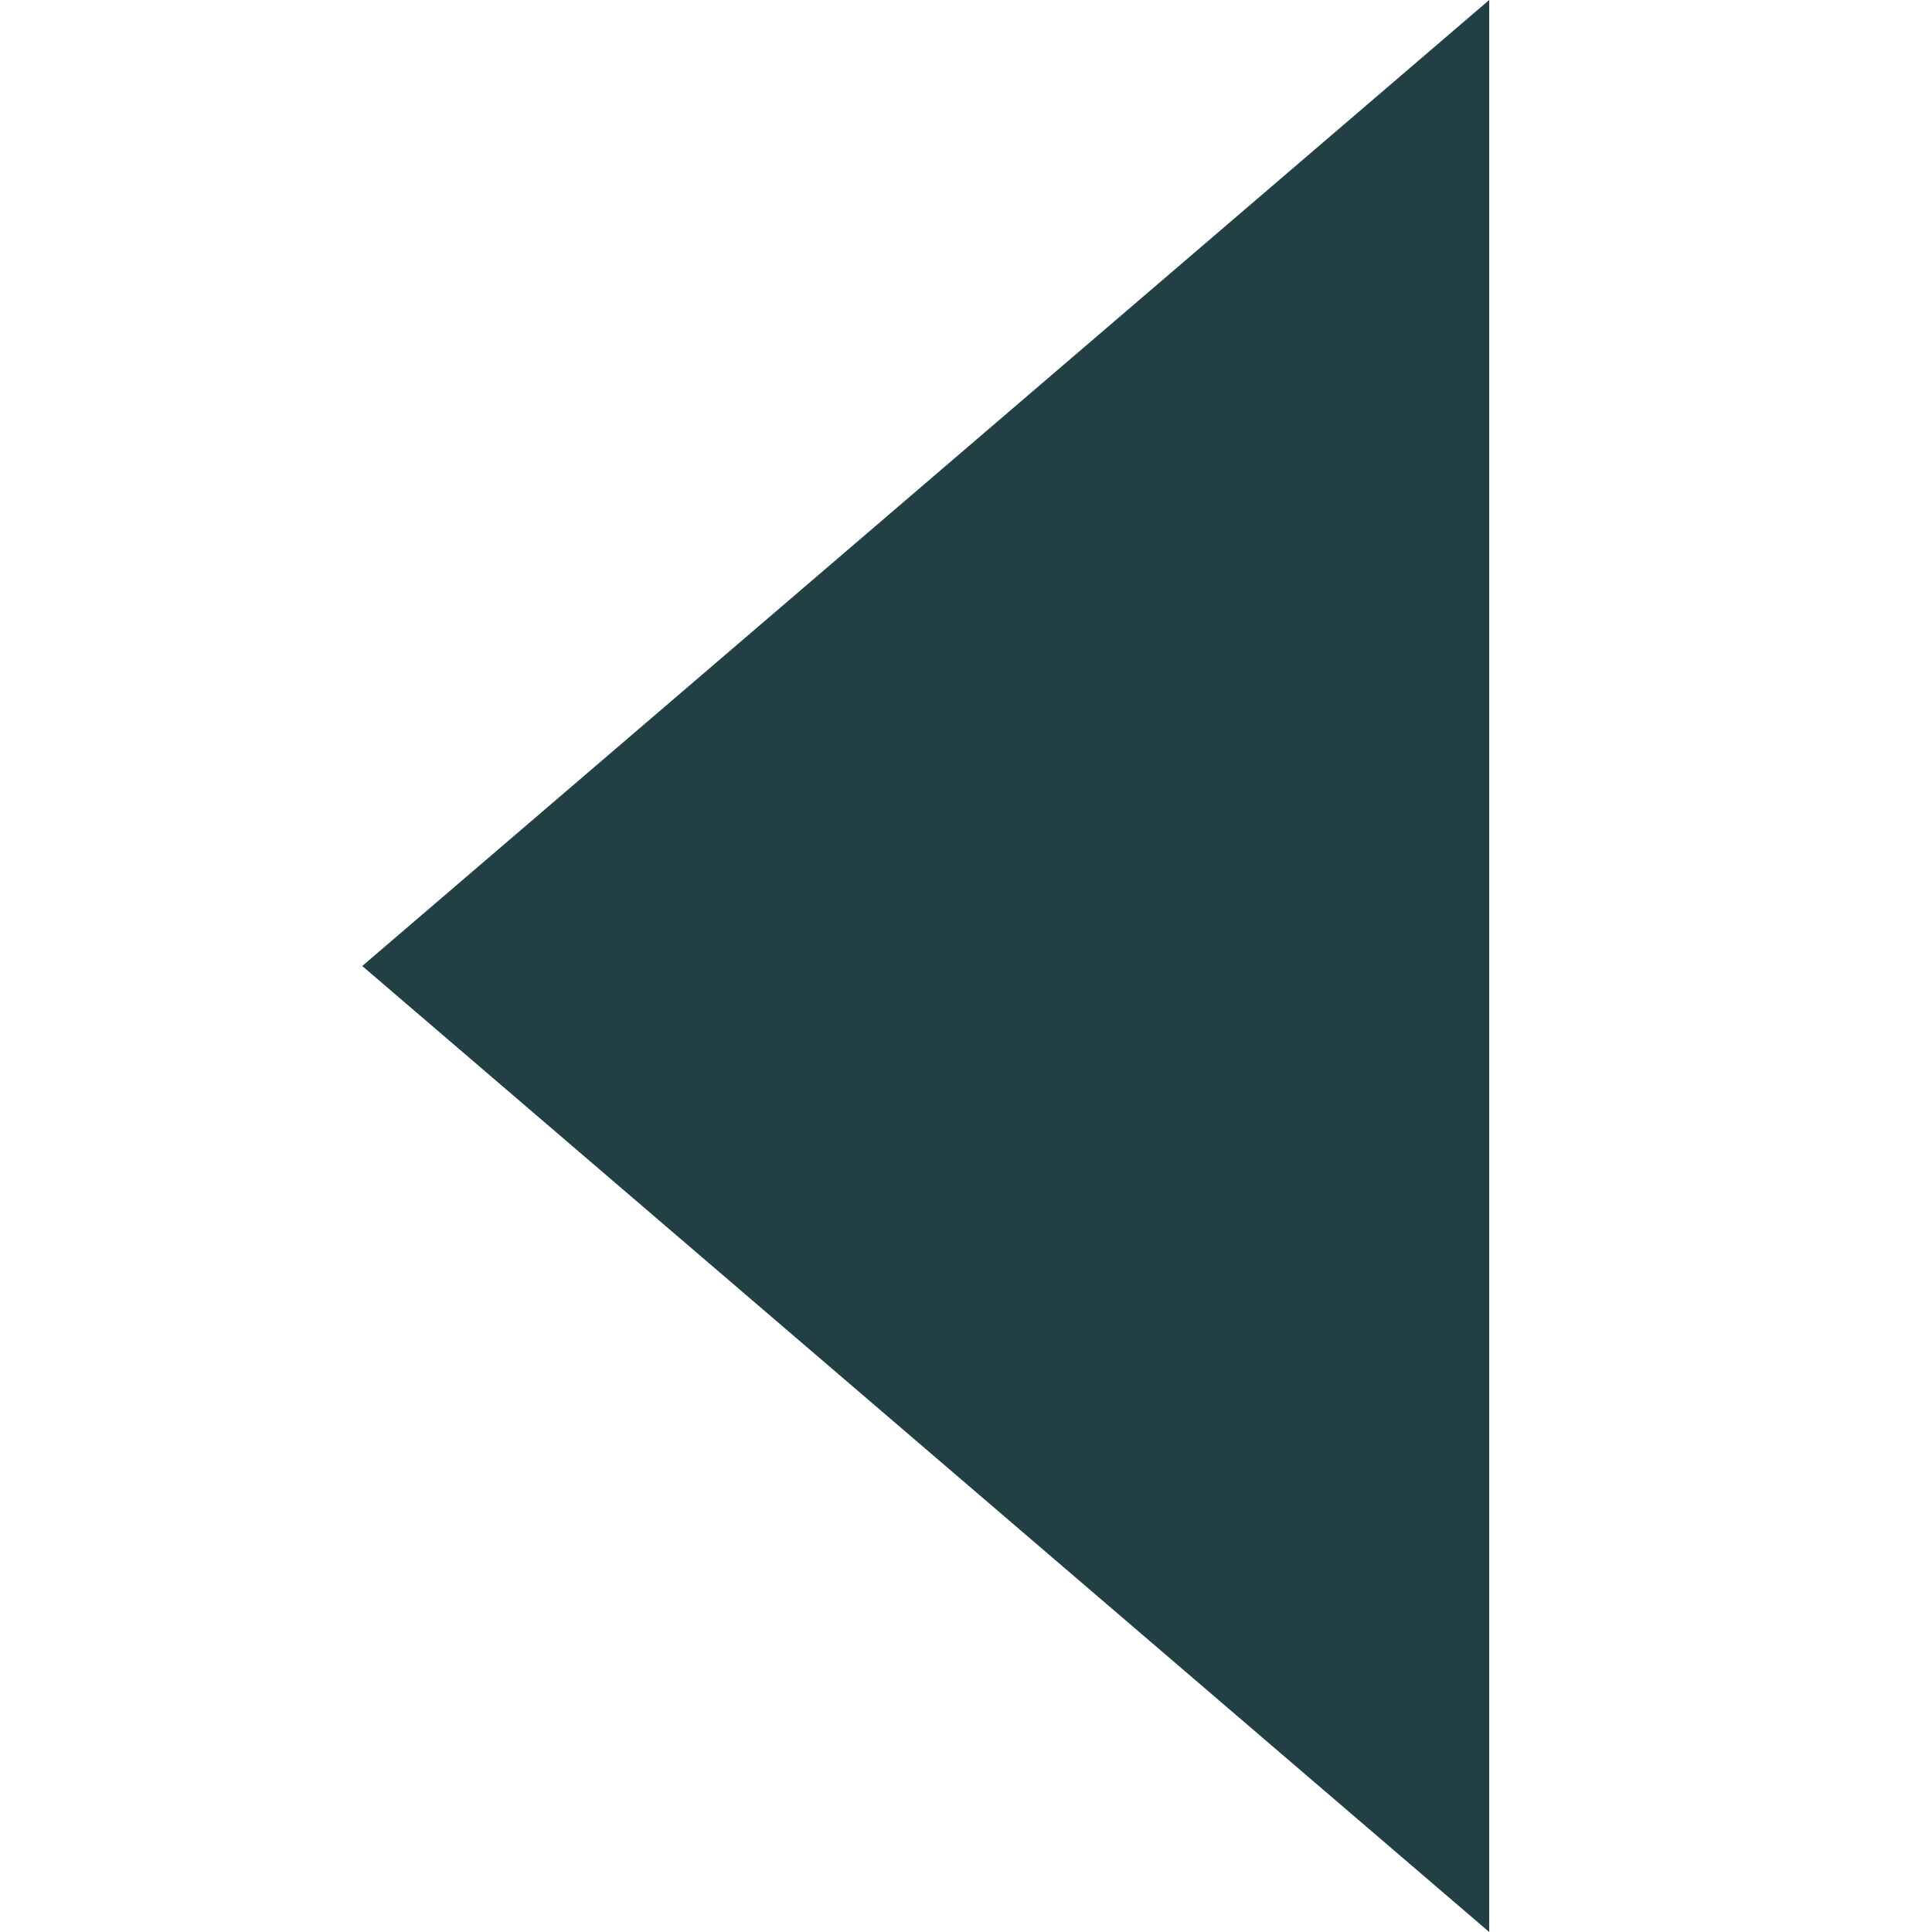 <svg width="16" height="16" viewBox="0 0 16 16" fill="none" xmlns="http://www.w3.org/2000/svg">
<g id="icon=chevron-left">
<path id="vector" d="M12.333 16L3 8L12.333 0V16Z" fill="#223F44"/>
</g>
</svg>
